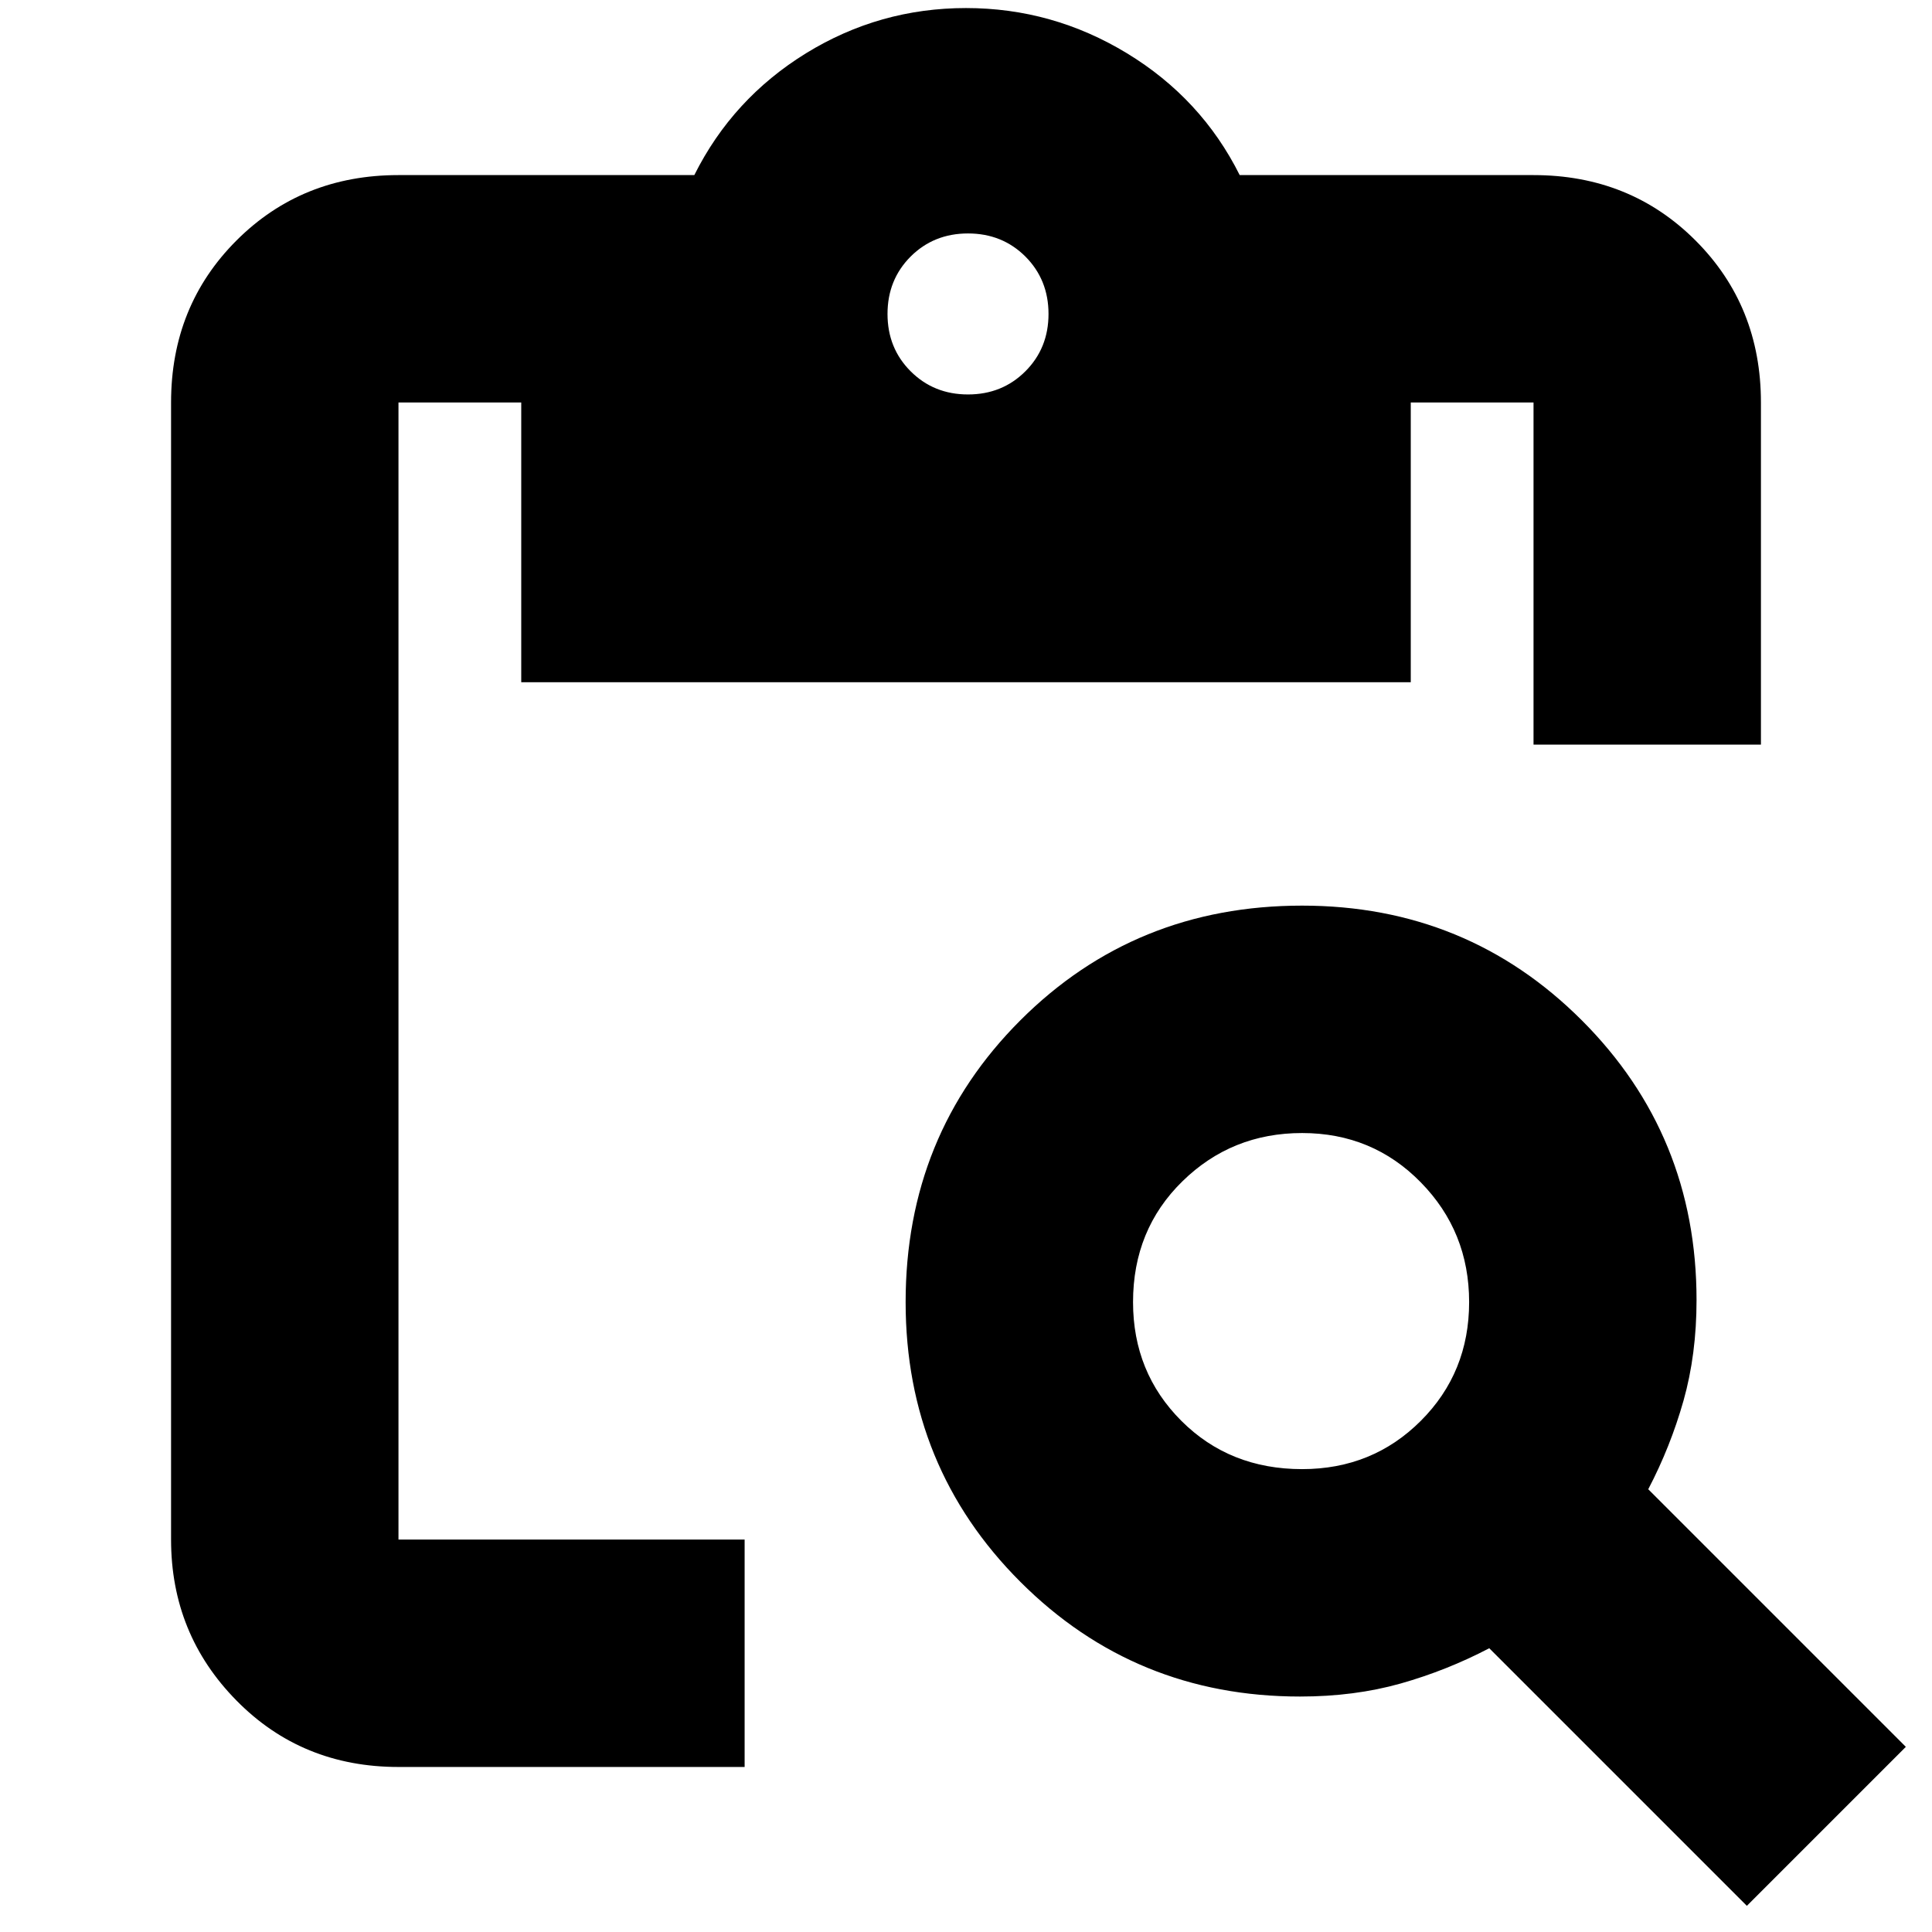 <svg xmlns="http://www.w3.org/2000/svg" height="24" width="24"><path d="M4.95 21.95q-1.2 0-2.012-.825-.813-.825-.813-2V5q0-1.2.813-2.013.812-.812 2.012-.812h3.675q.475-.95 1.387-1.513Q10.925.1 12 .1t2 .562q.925.563 1.4 1.513h3.65q1.2 0 2.012.812.813.813.813 2.013v4.25H19.05V5h-1.525v3.475H6.475V5H4.95v14.125h4.3v2.825Zm16.75 1.725-3.2-3.2q-.525.275-1.1.438-.575.162-1.25.162-2.05 0-3.475-1.425-1.425-1.425-1.425-3.475 0-2.075 1.425-3.5 1.425-1.425 3.5-1.425 2.05 0 3.475 1.425 1.425 1.425 1.425 3.475 0 .675-.162 1.25-.163.575-.438 1.1l3.2 3.2Zm-5.525-5.425q.875 0 1.475-.6.6-.6.6-1.475 0-.875-.6-1.487-.6-.613-1.475-.613-.875 0-1.487.6-.613.6-.613 1.5 0 .875.6 1.475.6.6 1.5.6ZM12.025 4.9q.425 0 .713-.288.287-.287.287-.712t-.287-.713q-.288-.287-.713-.287t-.713.287q-.287.288-.287.713t.287.712q.288.288.713.288Z"/></svg>